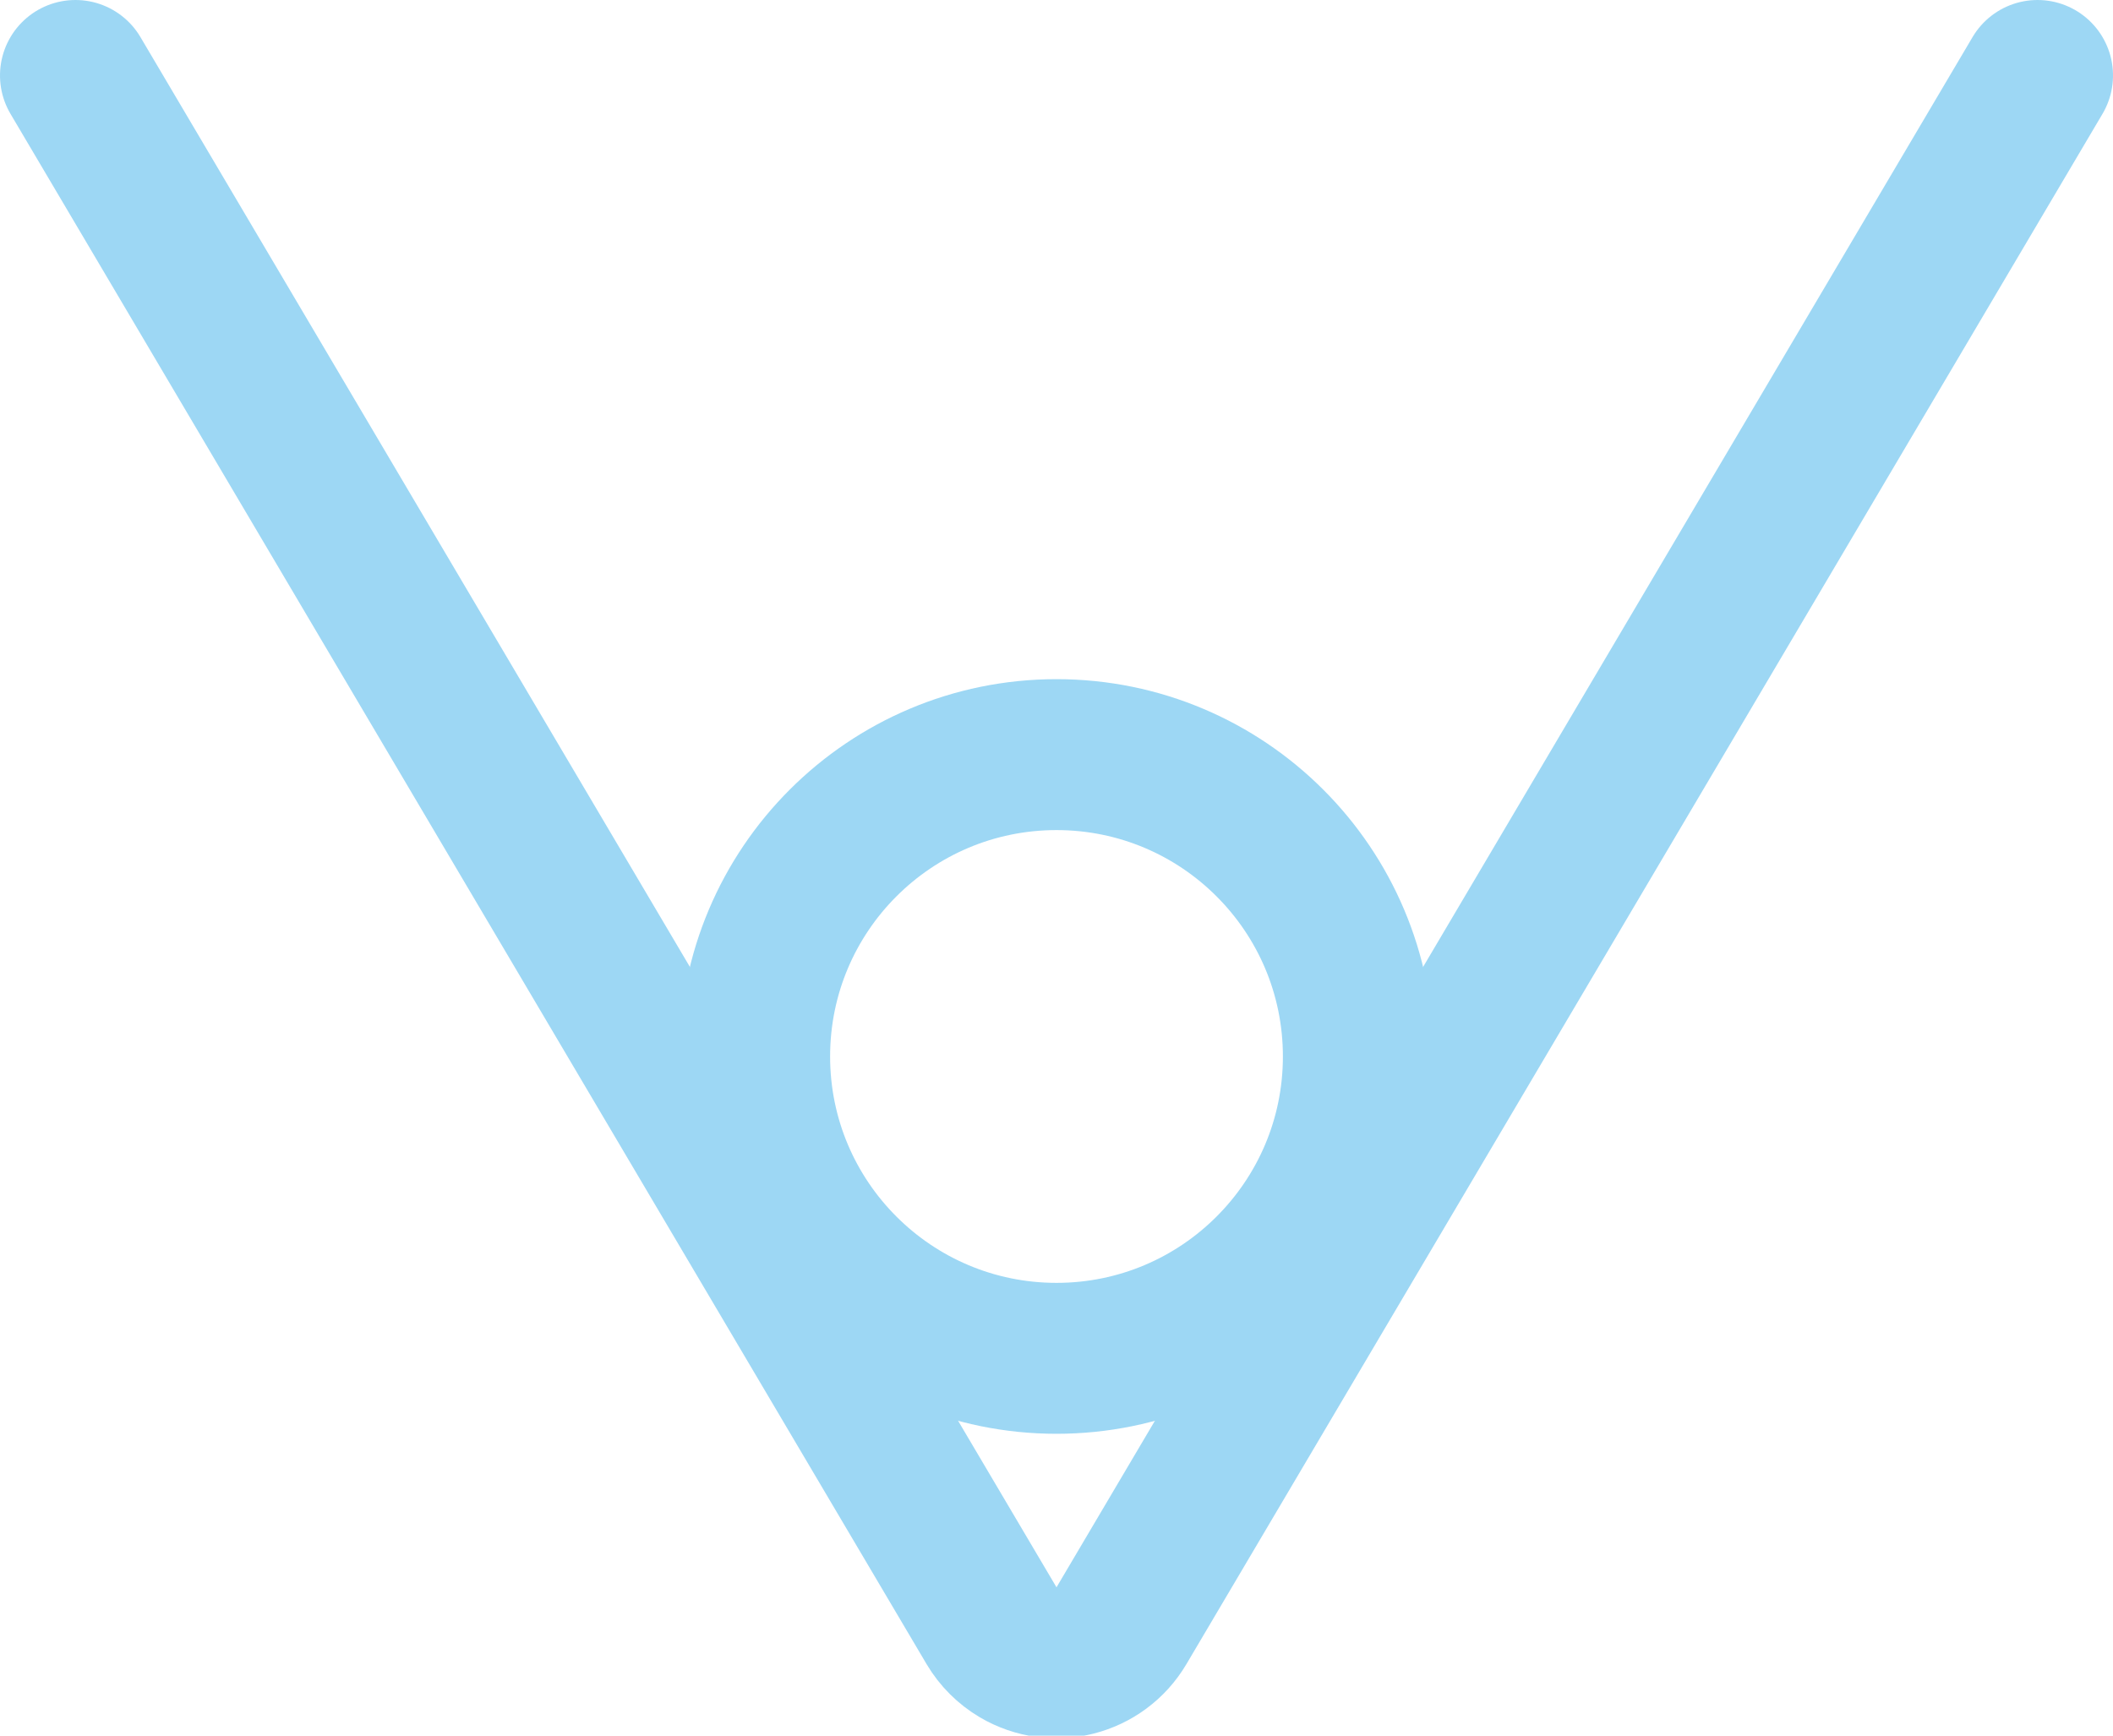 <?xml version="1.0" encoding="UTF-8"?>
<svg width="28px" height="23px" viewBox="0 0 28 23" version="1.1" xmlns="http://www.w3.org/2000/svg" xmlns:xlink="http://www.w3.org/1999/xlink">
    <!-- Generator: Sketch 57.1 (83088) - https://sketch.com -->
    <title>arrow down blue </title>
    <desc>Created with Sketch.</desc>
    <g id="Page-1" stroke="none" stroke-width="1" fill="none" fill-rule="evenodd">
        <g id="-" transform="translate(-1, -3)" stroke="#9DD7F4" stroke-width="2">
            <g id="arrow-down-blue-" transform="translate(15, 15) rotate(90) translate(-15, -15) translate(4, 2)">
                <path d="M0,0 L20.543,12.139 C21.019,12.42 21.176,13.033 20.895,13.509 C20.809,13.654 20.688,13.775 20.543,13.861 L0,26 L0,26" id="Path" stroke-linecap="round" stroke-linejoin="round"></path>
                <circle id="Oval" cx="13" cy="13" r="4"></circle>
            </g>
        </g>
    </g>
</svg>